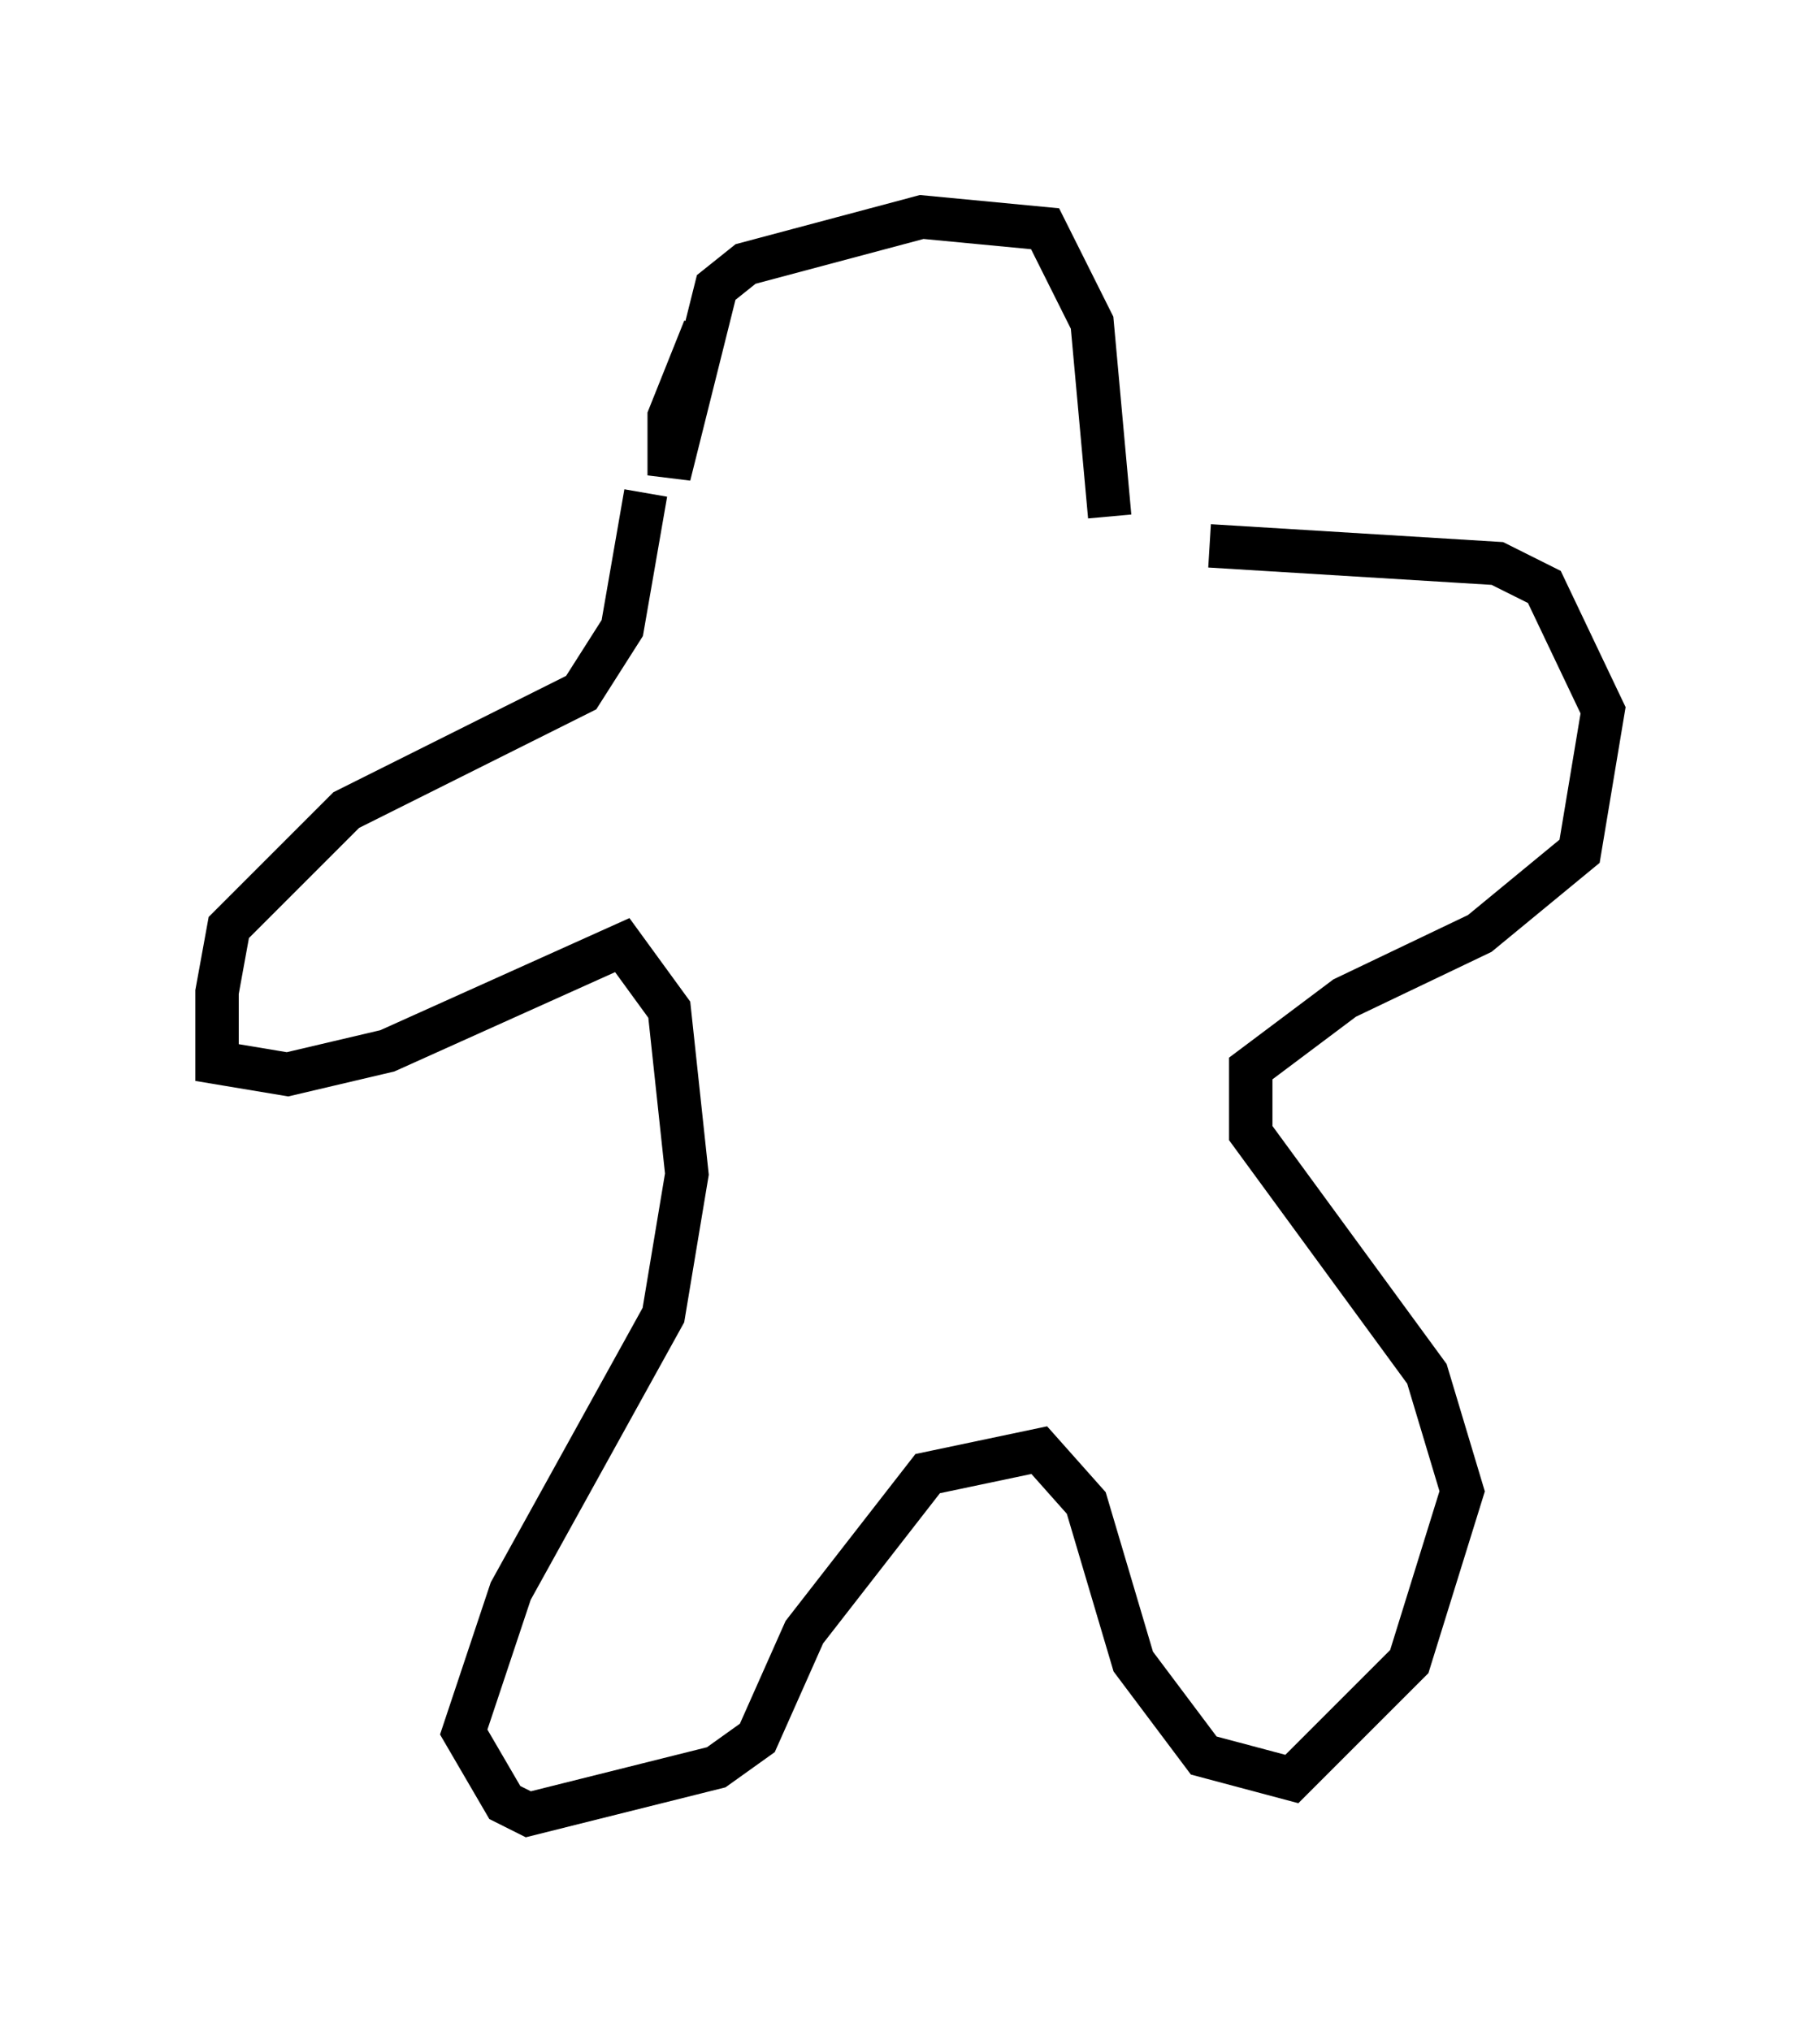 <?xml version="1.0" encoding="utf-8" ?>
<svg baseProfile="full" height="46.806" version="1.1" width="41.935" xmlns="http://www.w3.org/2000/svg" xmlns:ev="http://www.w3.org/2001/xml-events" xmlns:xlink="http://www.w3.org/1999/xlink"><defs /><rect fill="white" height="46.806" width="41.935" x="0" y="0" /><path d="M17.449, 7.03 m-1.218, 0.541 l-0.812, 2.03 0.0, 1.353 l1.083, -4.33 0.677, -0.541 l4.059, -1.083 2.842, 0.271 l1.083, 2.165 0.406, 4.465 m-10.69, -0.541 l-0.541, 3.112 -0.947, 1.488 l-5.413, 2.706 -2.706, 2.706 l-0.271, 1.488 0.0, 1.624 l1.624, 0.271 2.3, -0.541 l5.413, -2.436 1.083, 1.488 l0.406, 3.789 -0.541, 3.248 l-3.518, 6.36 -1.083, 3.248 l0.947, 1.624 0.541, 0.271 l4.33, -1.083 0.947, -0.677 l1.083, -2.436 2.842, -3.654 l2.571, -0.541 1.083, 1.218 l1.083, 3.654 1.624, 2.165 l2.03, 0.541 2.706, -2.706 l1.218, -3.924 -0.812, -2.706 l-4.059, -5.548 0.0, -1.488 l2.165, -1.624 3.112, -1.488 l2.3, -1.894 0.541, -3.248 l-1.353, -2.842 -1.083, -0.541 l-6.631, -0.406 " fill="none" stroke="black" stroke-width="1" /></svg>